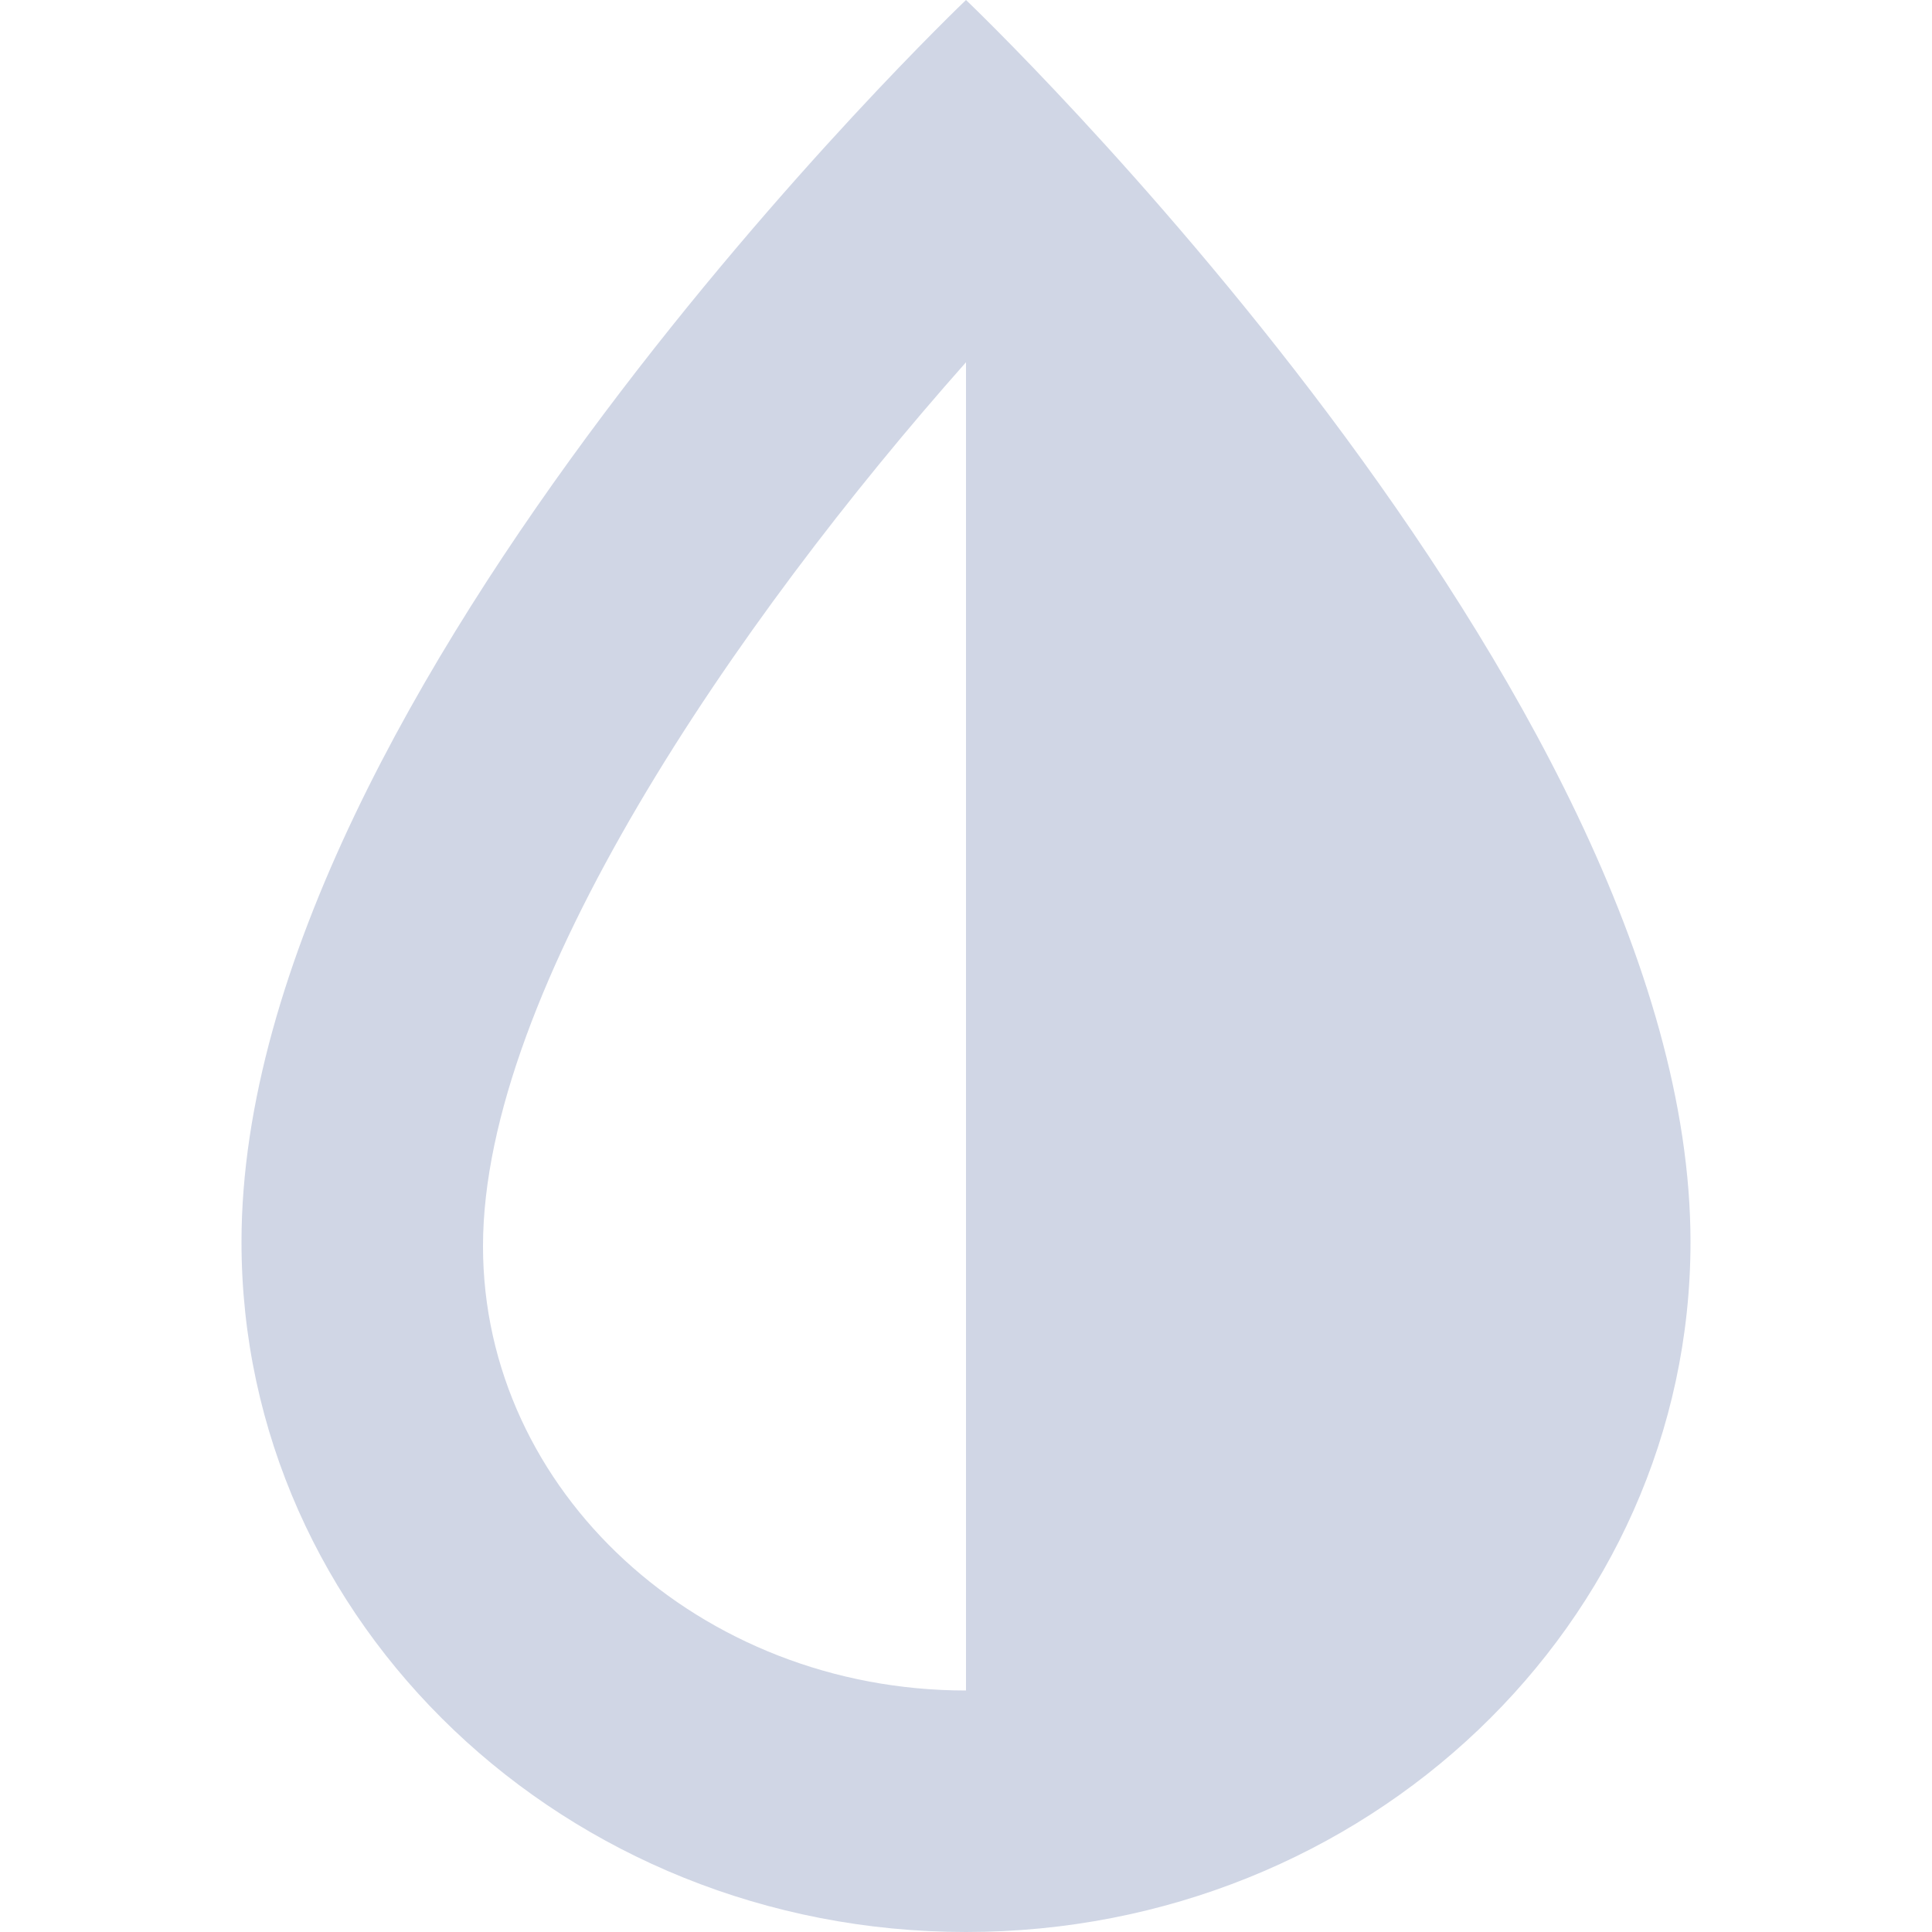 <svg width="18" height="18" viewBox="0 0 18 18" fill="none" xmlns="http://www.w3.org/2000/svg">
<g clip-path="url(#clip0)">
<path d="M9 0C9 0 2.25 6.429 2.25 11.571C2.25 15.122 5.272 18 9 18C12.728 18 15.75 15.122 15.75 11.571C15.75 6.429 9 0 9 0ZM4.5 11.611C4.5 9.218 6.858 5.79 9 3.375V15.75C6.519 15.75 4.5 13.893 4.5 11.611Z" fill="#D0D6E5"/>
</g>
<defs>
<clipPath id="clip0">
<rect width="18" height="18" fill="white"/>
</clipPath>
</defs>
</svg>
